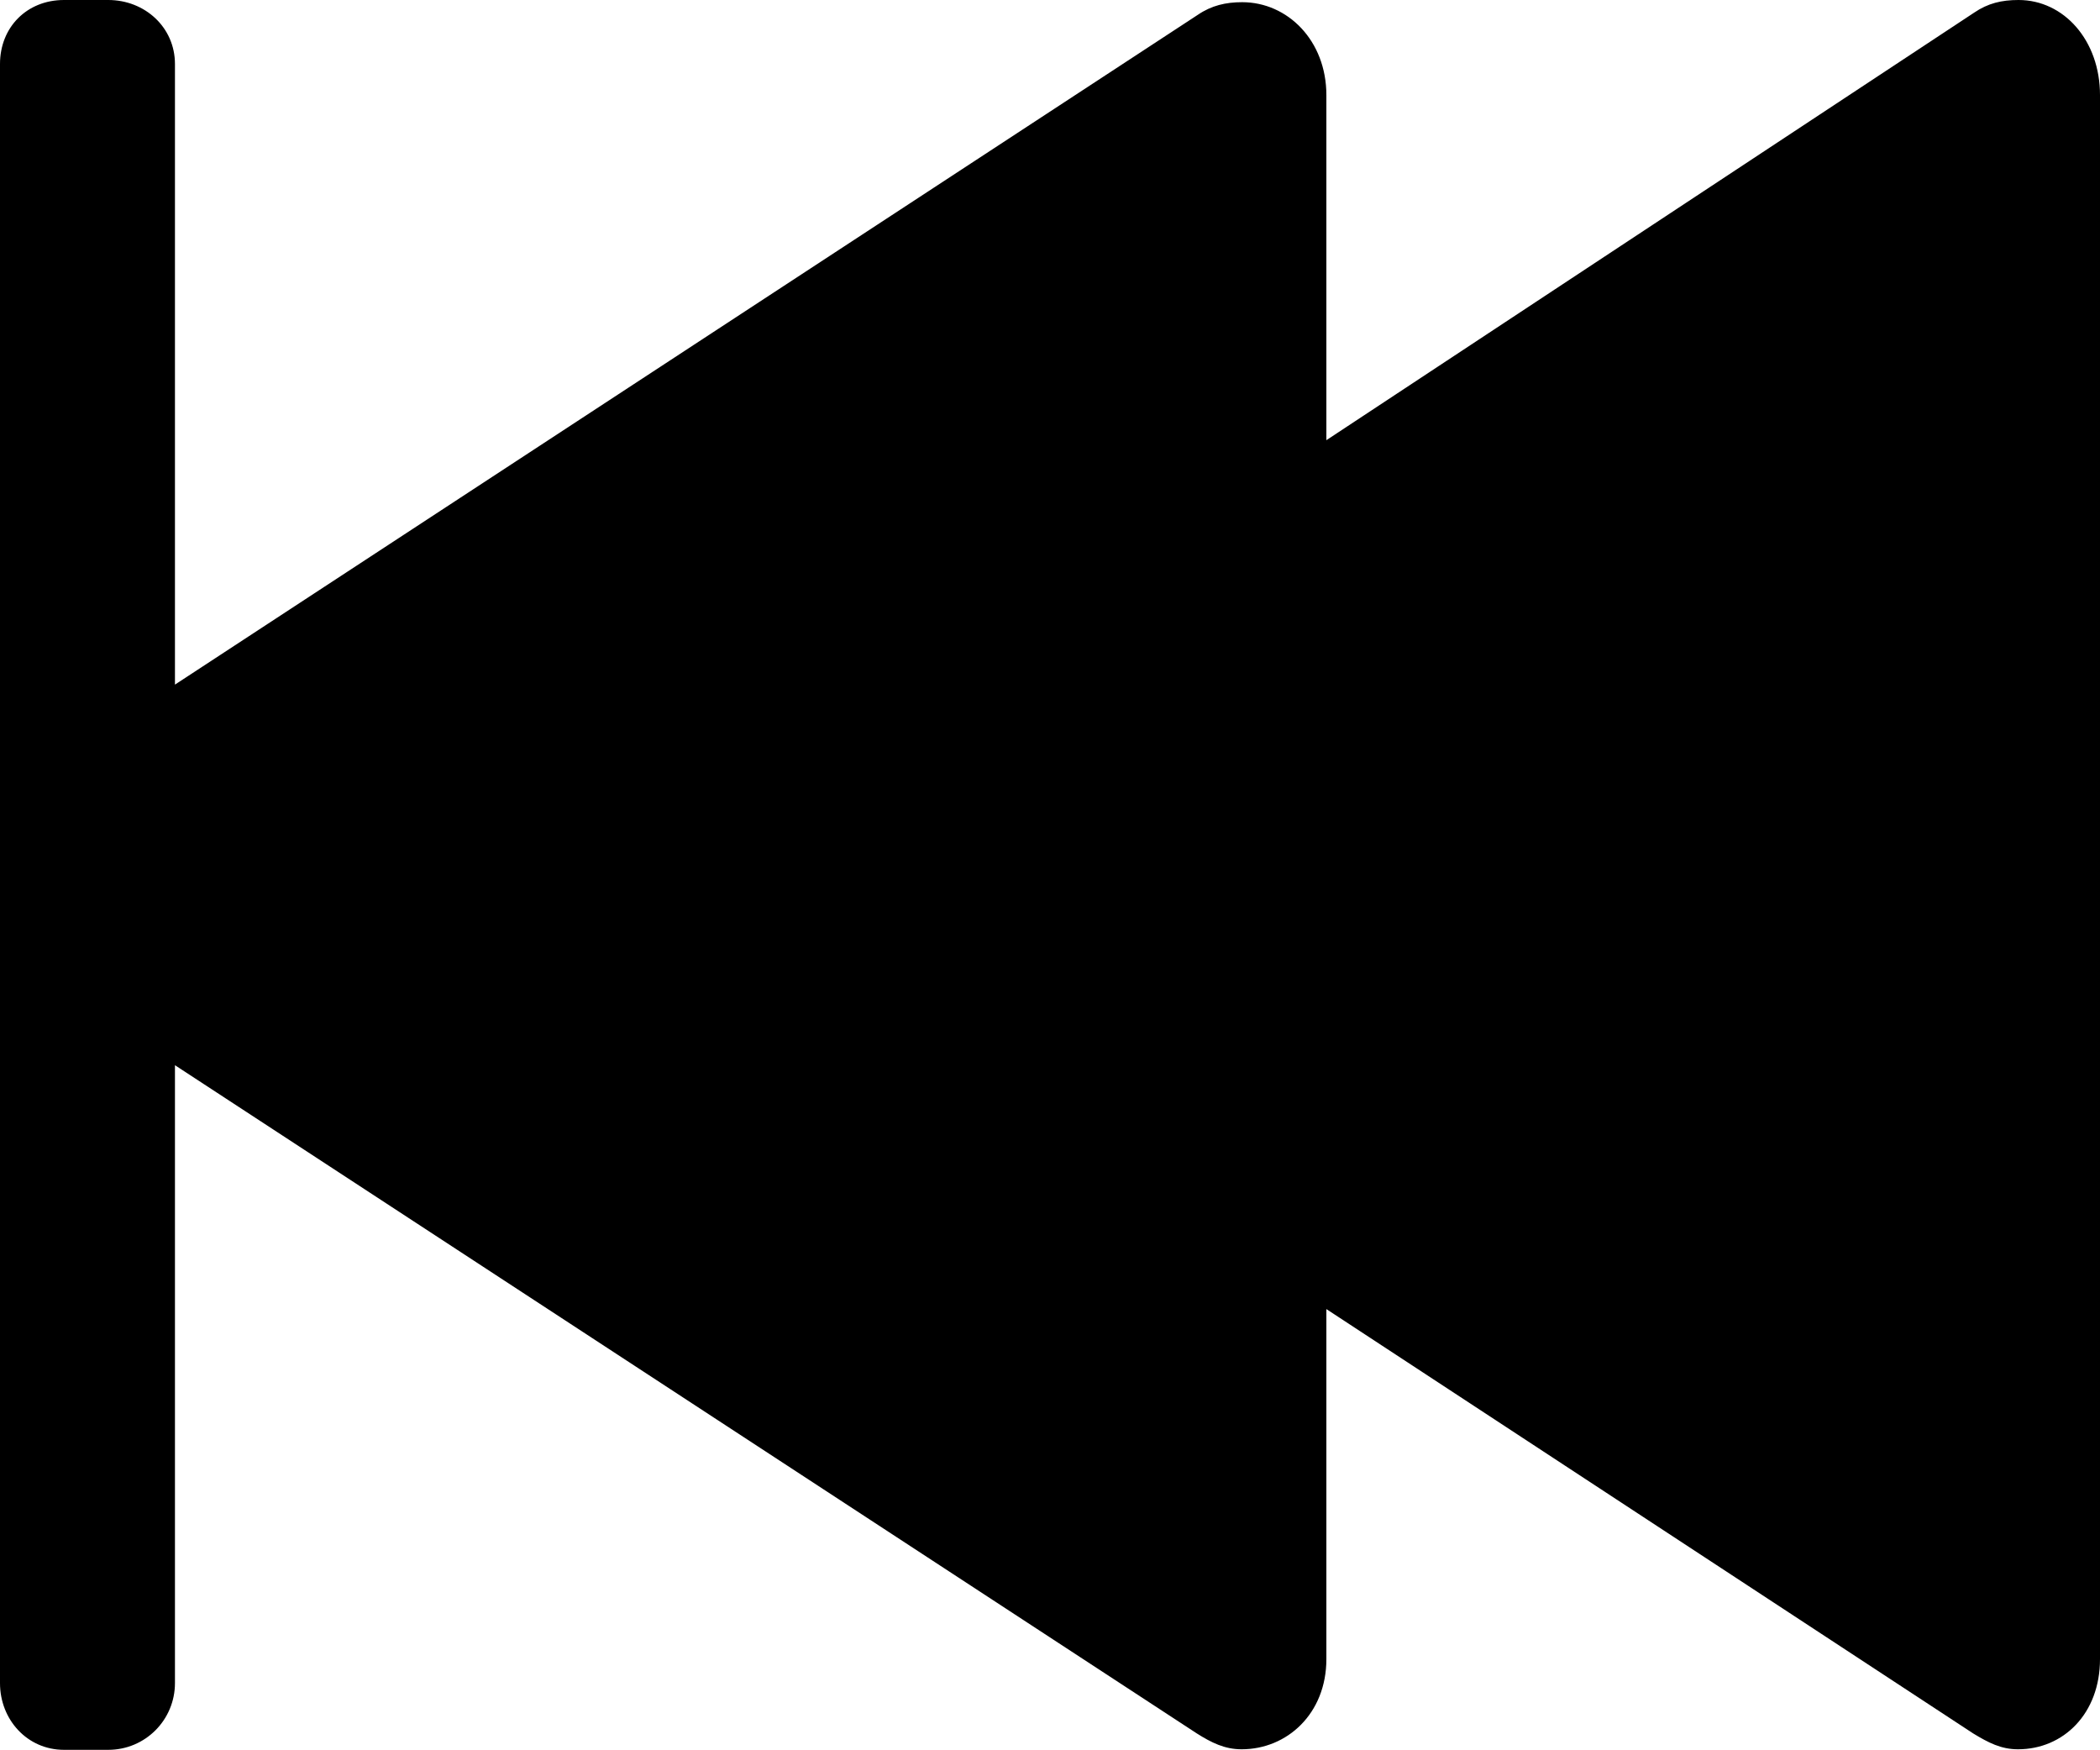 <svg xmlns="http://www.w3.org/2000/svg" viewBox="0 0 384.1 320"><path d="M11.7 0h8.1C26.5 0 32 5 32 11.7v113.5L219.1 2.7c2.5-1.7 5.1-2.3 8.1-2.3 8.3 0 15.4 7 15.4 17v63.1L361.1 2.3c2.5-1.7 5-2.3 8.1-2.3 8.3 0 14.9 7.4 14.9 17.4v286c0 10-6.7 16.5-15 16.5-3.1 0-5.4-1.2-8.2-2.9l-118.3-77.6v64c0 10-7.2 16.5-15.5 16.5-3.1 0-5.5-1.2-8.2-2.9L32 194.8v113c0 6.7-5.4 12.2-12.2 12.2h-8.1C5 320 0 314.5 0 307.8V11.7C0 5 4.9 0 11.7 0z"/></svg>